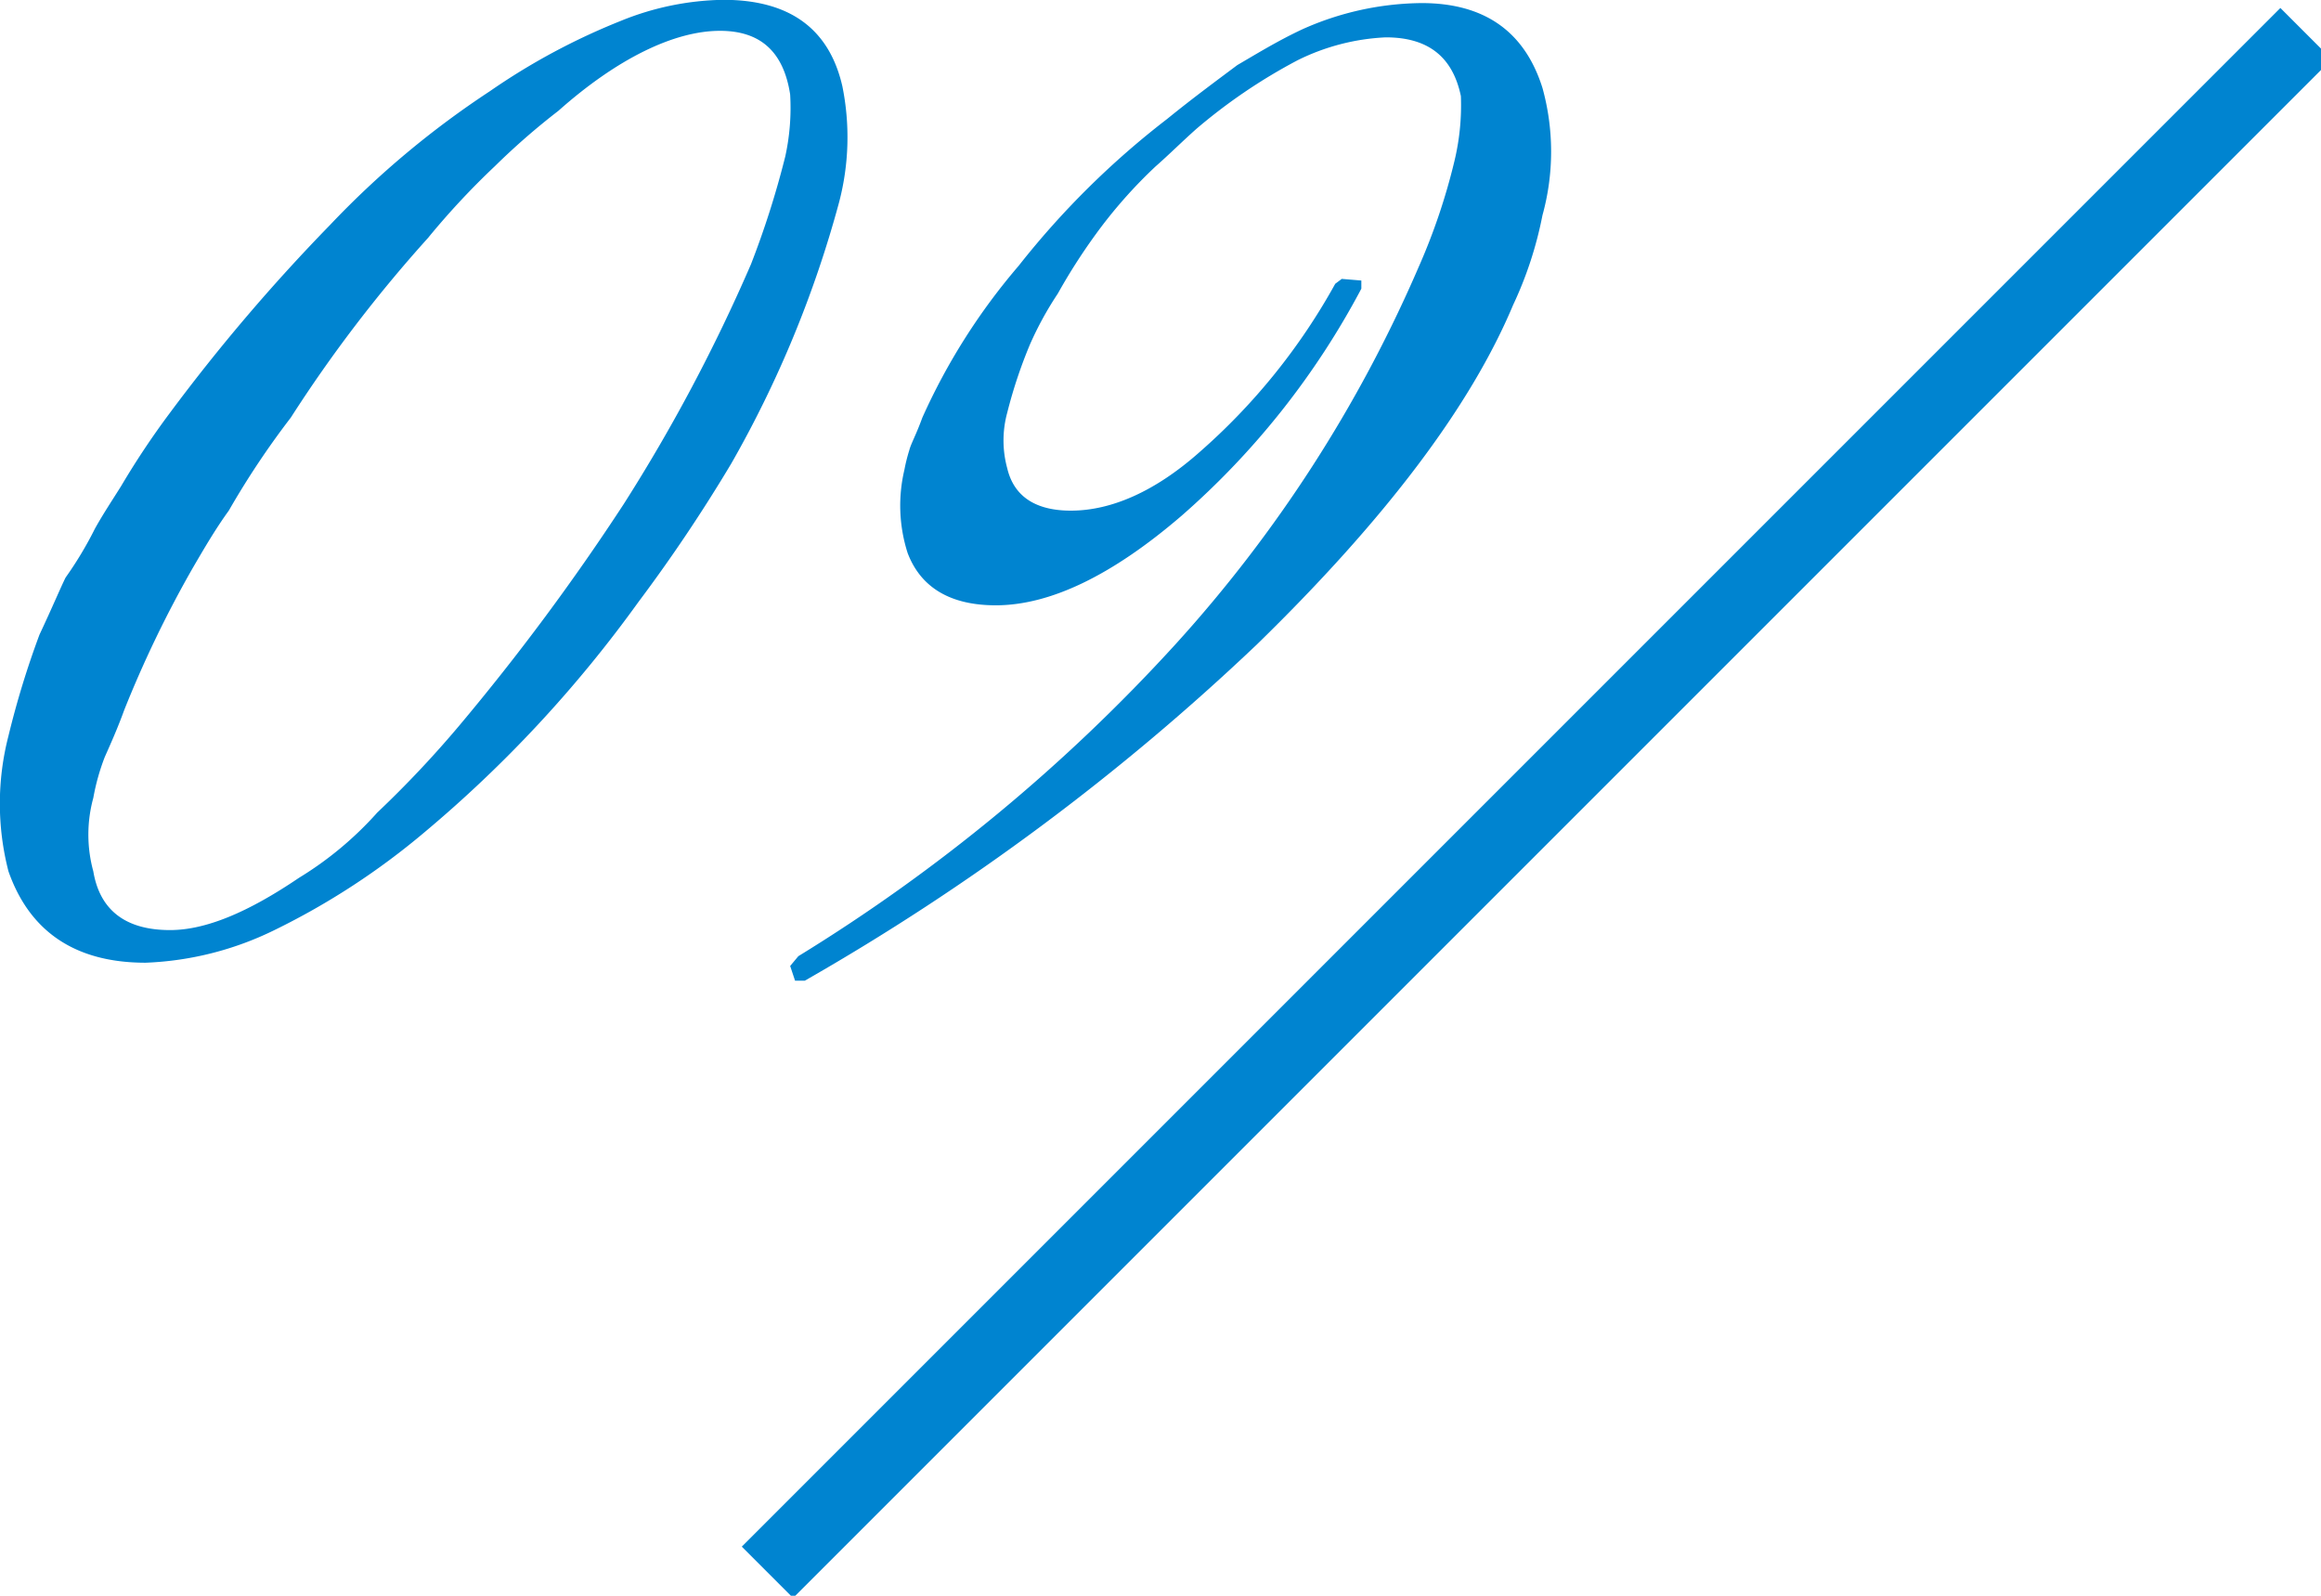 <svg xmlns="http://www.w3.org/2000/svg" width="128" height="88"><path d="M125.76.44l2.83 2.83-84.852 84.85-2.829-2.83zM6.857 39.14a62.24 62.24 0 013.78-7.83c.63-1.08 1.26-2.16 1.98-3.15a45.975 45.975 0 013.42-5.13 76.22 76.22 0 017.56-9.9 42.359 42.359 0 013.689-3.96 38.863 38.863 0 013.51-3.06c3.24-2.88 6.39-4.41 8.91-4.41 2.25 0 3.51 1.17 3.87 3.51a12.483 12.483 0 01-.27 3.42 49.541 49.541 0 01-1.89 5.94 94.157 94.157 0 01-7.02 13.23 126.917 126.917 0 01-9.09 12.24 58.66 58.66 0 01-4.5 4.77 19.089 19.089 0 01-4.32 3.6c-2.79 1.89-5.13 2.88-7.11 2.88-2.43 0-3.87-1.08-4.23-3.24a7.655 7.655 0 010-4.05 12.213 12.213 0 01.63-2.25c.361-.81.721-1.62 1.081-2.61zm1.17 13.95a17.612 17.612 0 007.11-1.8 40.126 40.126 0 008.28-5.4A69.418 69.418 0 0035.206 33.2a87.44 87.44 0 005.13-7.65 61.1 61.1 0 005.94-14.4 14.144 14.144 0 00.18-6.39c-.72-3.15-2.88-4.77-6.57-4.77a15.573 15.573 0 00-5.67 1.17 36.2 36.2 0 00-7.2 3.87 49.87 49.87 0 00-8.819 7.38 102.073 102.073 0 00-8.82 10.35 45.177 45.177 0 00-2.7 4.05c-.45.72-.99 1.53-1.44 2.34a20.331 20.331 0 01-1.62 2.7c-.27.54-.72 1.62-1.44 3.15a49.005 49.005 0 00-1.71 5.58 14.924 14.924 0 000 7.47c1.17 3.33 3.69 5.04 7.56 5.04zm35.819.99h.54a129.155 129.155 0 0024.929-18.54c7.11-6.93 11.79-13.14 14.13-18.72a21.068 21.068 0 001.62-4.95 13.157 13.157 0 000-7.02c-.99-3.15-3.24-4.68-6.66-4.68a16.385 16.385 0 00-6.57 1.44c-1.35.63-2.52 1.35-3.6 1.98-1.08.81-2.429 1.8-3.869 2.97a46.556 46.556 0 00-8.19 8.1 34.551 34.551 0 00-5.31 8.37c-.36.99-.63 1.44-.72 1.8a9.34 9.34 0 00-.27 1.08 8.568 8.568 0 00.18 4.59c.72 1.89 2.34 2.88 4.86 2.88 2.97 0 6.39-1.62 10.26-4.95a43.833 43.833 0 009.9-12.51v-.45l-1.08-.09-.36.27a34.461 34.461 0 01-7.469 9.27c-2.43 2.16-4.86 3.24-7.11 3.24-1.98 0-3.15-.81-3.51-2.34a5.813 5.813 0 010-3.06 26.326 26.326 0 011.26-3.78 18.582 18.582 0 011.53-2.79 32.5 32.5 0 012.07-3.24 26.364 26.364 0 013.33-3.78c.72-.63 1.44-1.35 2.25-2.07a30.466 30.466 0 015.579-3.78 12.161 12.161 0 014.86-1.26c2.34 0 3.69 1.08 4.14 3.24a13.178 13.178 0 01-.36 3.6 34.24 34.24 0 01-1.98 5.85 75.241 75.241 0 01-13.409 20.79 96.231 96.231 0 01-20.79 17.19l-.45.54z" fill-rule="evenodd" fill="#0084d0"/></svg>